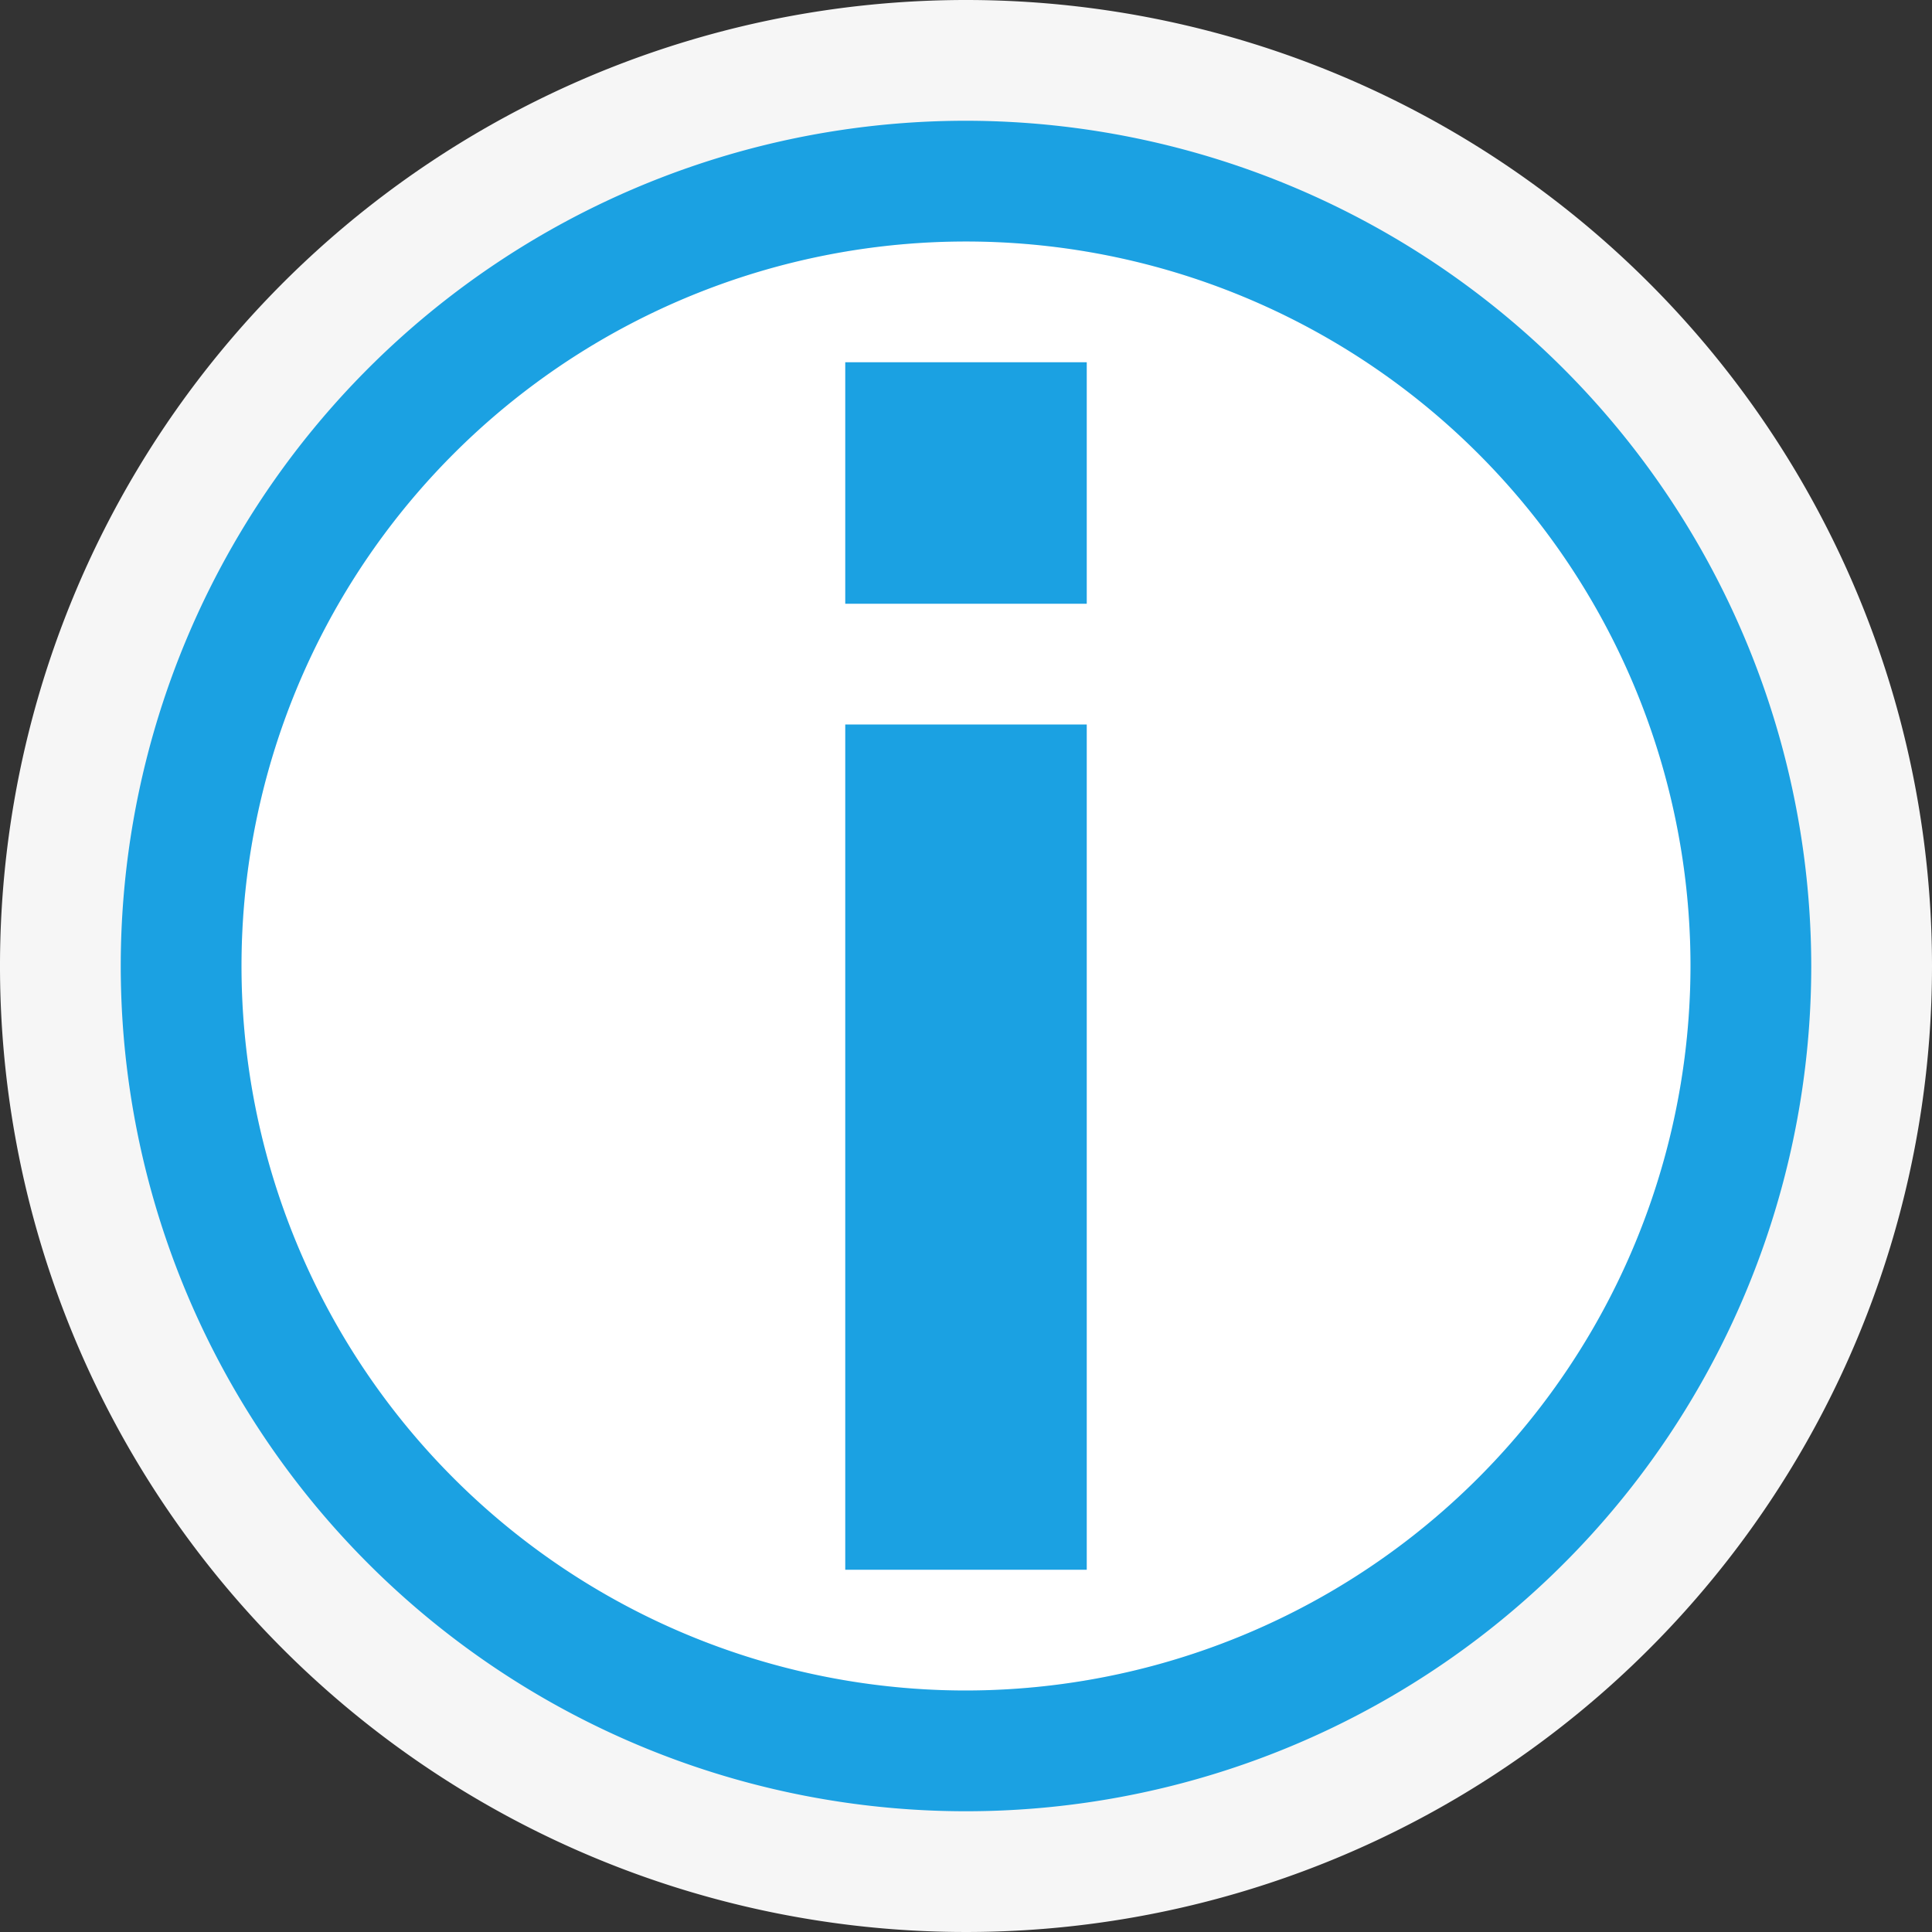 <svg xmlns="http://www.w3.org/2000/svg" viewBox="0 0 16 16"><rect x="0" y="0" width="16" height="16" fill="#333333" stroke="none"/><defs><style>.icon-canvas-transparent,.icon-vs-out{fill:#f6f6f6;}.icon-canvas-transparent{opacity:0;}.icon-white{fill:#fff;}.icon-vs-blue{fill:#1ba1e2;}</style></defs><title>StatusInformationOutline_16x_16x</title><g id="canvas"><path class="icon-canvas-transparent" d="M16,0V16H0V0Z"/></g><g id="outline"><path class="icon-vs-out" d="M16,8A8,8,0,1,1,8,0,8,8,0,0,1,16,8Z"/></g><g id="iconFg"><path class="icon-white" d="M14,8A6,6,0,1,1,8,2,6,6,0,0,1,14,8Z"/></g><g id="iconBg"><path class="icon-vs-blue" d="M8,1a7,7,0,1,0,7,7A7.008,7.008,0,0,0,8,1ZM8,14a6,6,0,1,1,6-6A6.006,6.006,0,0,1,8,14Z"/><path class="icon-vs-blue" d="M7,6H9v7H7ZM7,3V5H9V3Z"/></g></svg>
